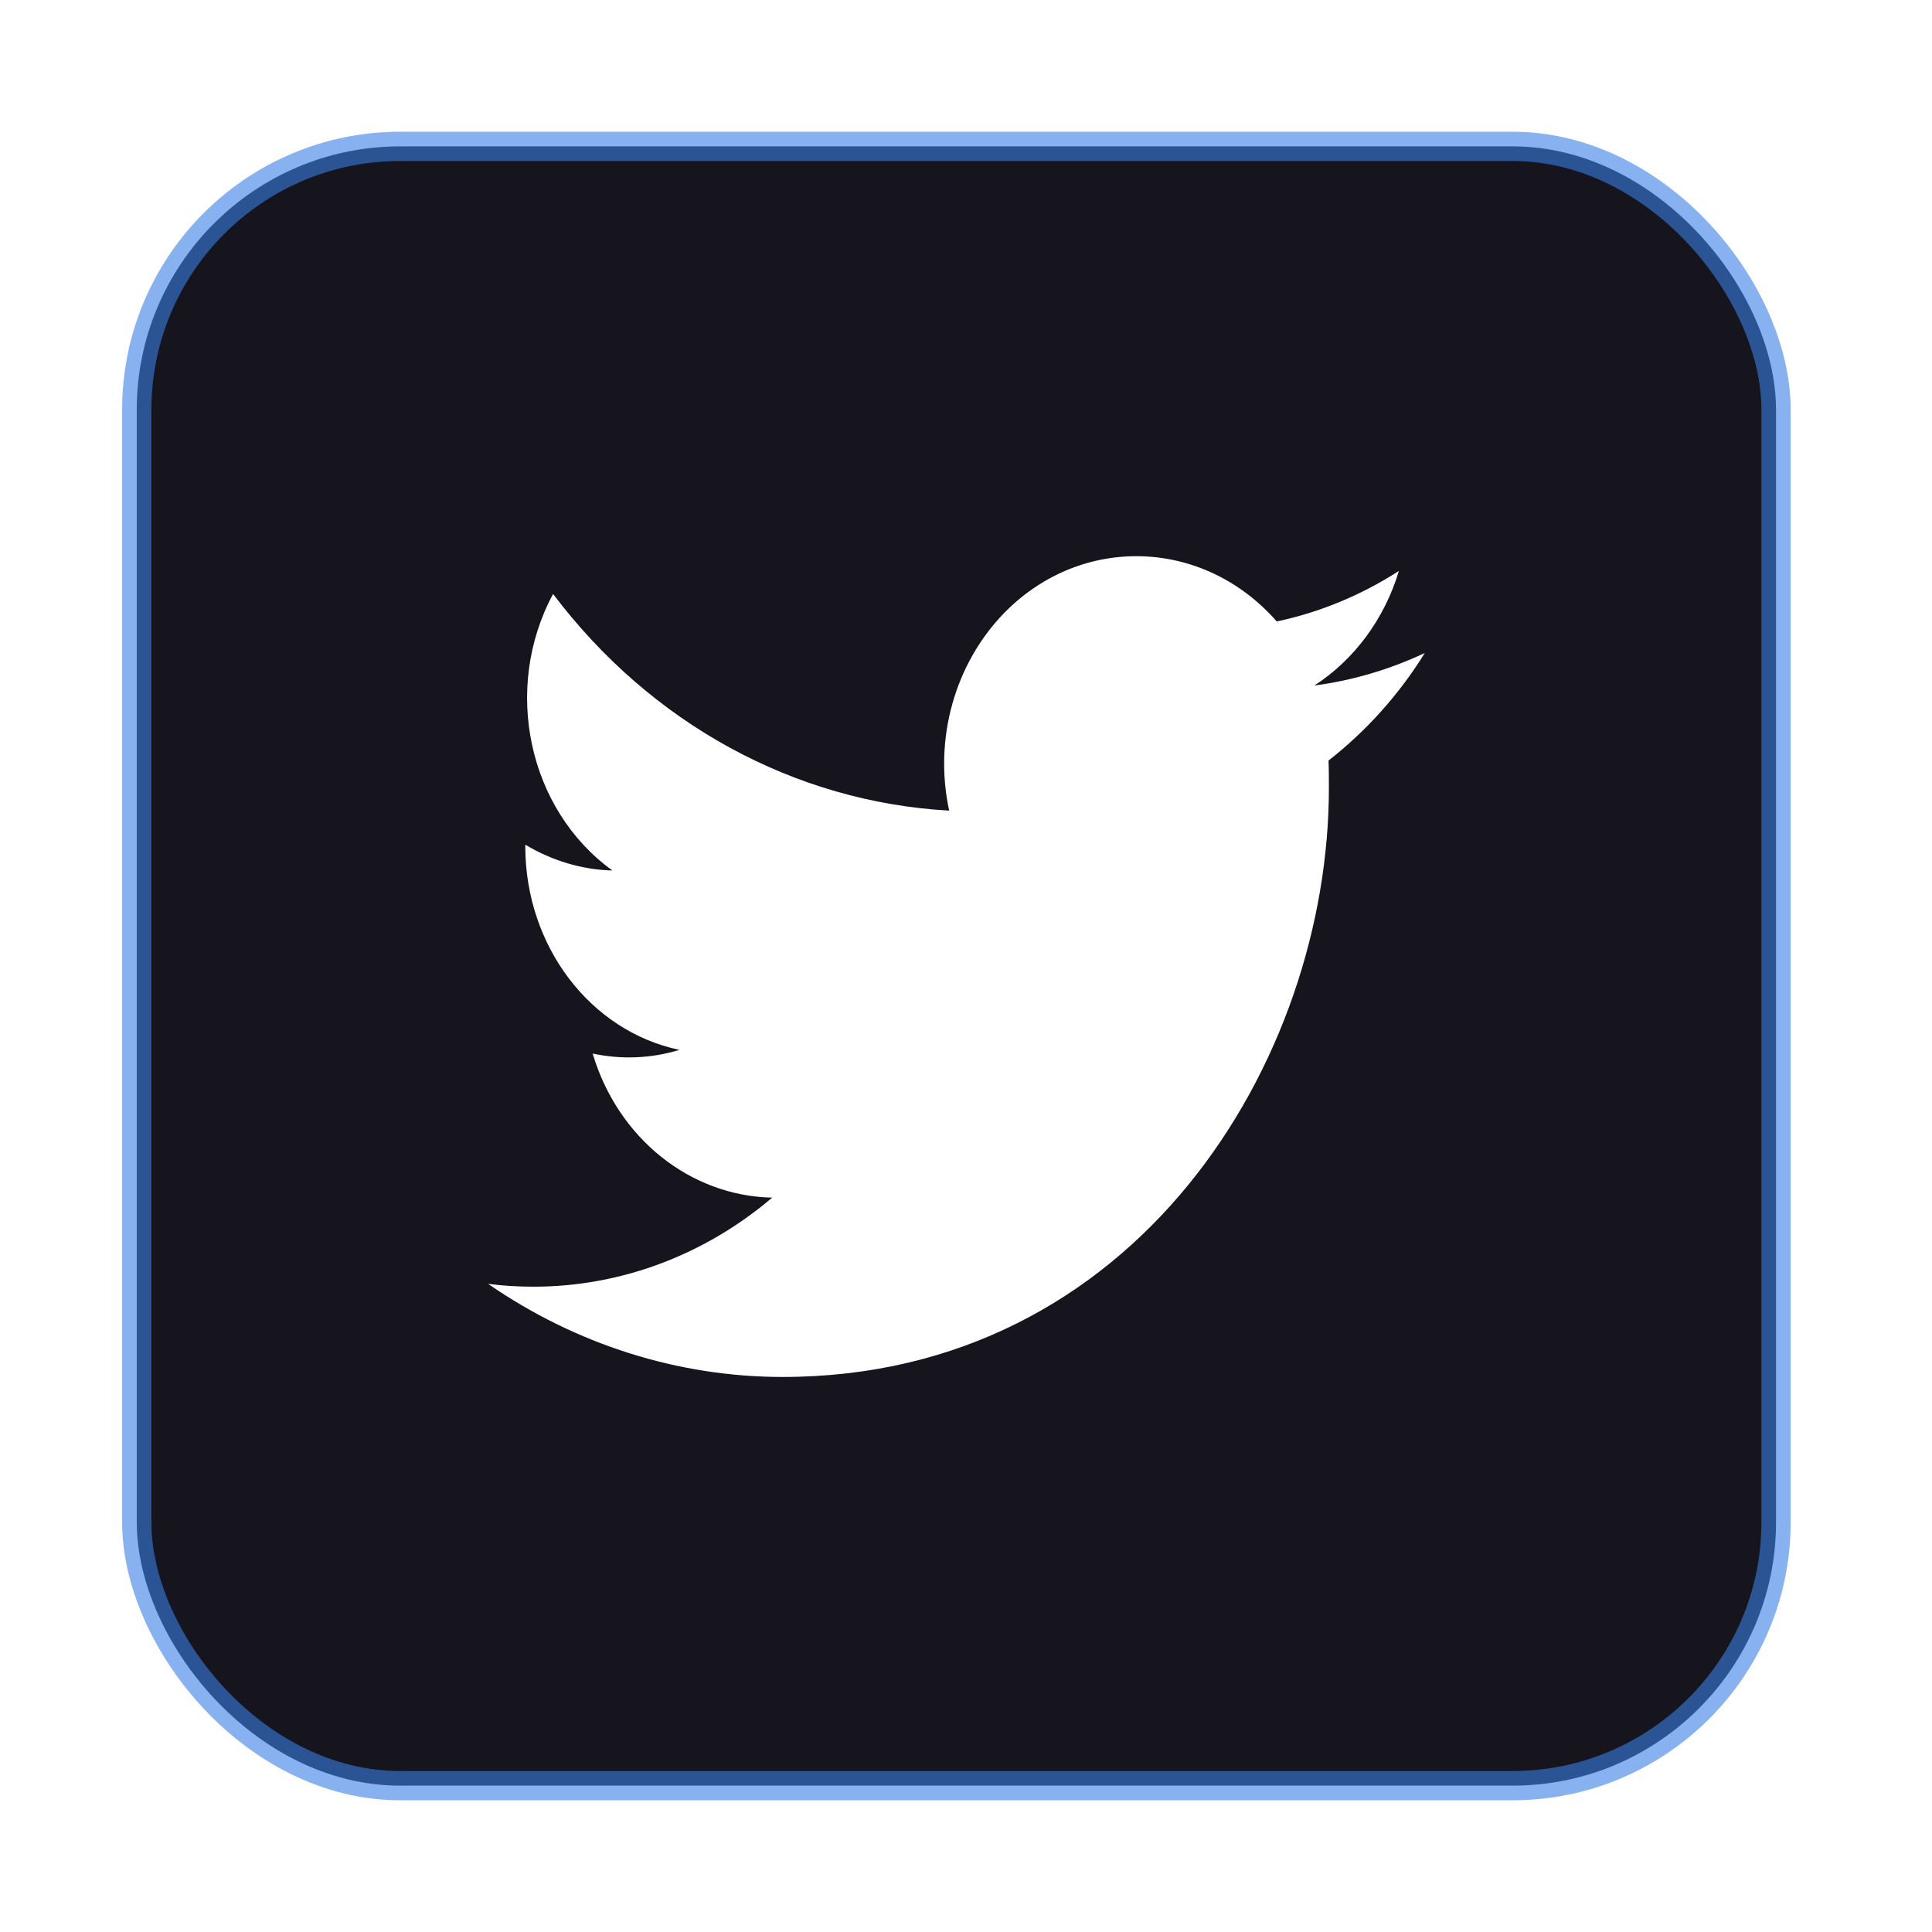 <svg width="66" height="66" viewBox="0 0 66 66" fill="none" xmlns="http://www.w3.org/2000/svg">
<g filter="url(#filter0_d_1012_205)">
<rect x="4.672" y="1" width="56" height="56" rx="9" fill="#16141C" stroke="#3A7FE4" stroke-opacity="0.6"/>
<path d="M45.384 21.983C45.397 22.291 45.397 22.584 45.397 22.894C45.409 32.244 38.807 43.039 26.731 43.039C23.171 43.039 19.674 41.93 16.672 39.857C17.192 39.927 17.711 39.955 18.232 39.955C21.182 39.955 24.055 38.889 26.38 36.913C23.573 36.856 21.105 34.88 20.246 31.991C21.234 32.202 22.247 32.159 23.21 31.866C20.154 31.22 17.958 28.319 17.945 24.94C17.945 24.912 17.945 24.884 17.945 24.856C18.855 25.402 19.882 25.711 20.922 25.738C18.049 23.665 17.152 19.529 18.894 16.29C22.235 20.721 27.148 23.398 32.425 23.692C31.892 21.239 32.62 18.659 34.323 16.921C36.962 14.243 41.12 14.383 43.615 17.229C45.085 16.921 46.501 16.332 47.788 15.505C47.294 17.146 46.267 18.533 44.903 19.417C46.202 19.249 47.477 18.869 48.672 18.308C47.788 19.739 46.671 20.972 45.384 21.983Z" fill="white"/>
</g>
<defs>
<filter id="filter0_d_1012_205" x="0.172" y="0.5" width="65" height="65" filterUnits="userSpaceOnUse" color-interpolation-filters="sRGB">
<feFlood flood-opacity="0" result="BackgroundImageFix"/>
<feColorMatrix in="SourceAlpha" type="matrix" values="0 0 0 0 0 0 0 0 0 0 0 0 0 0 0 0 0 0 127 0" result="hardAlpha"/>
<feOffset dy="4"/>
<feGaussianBlur stdDeviation="2"/>
<feComposite in2="hardAlpha" operator="out"/>
<feColorMatrix type="matrix" values="0 0 0 0 0 0 0 0 0 0 0 0 0 0 0 0 0 0 0.25 0"/>
<feBlend mode="normal" in2="BackgroundImageFix" result="effect1_dropShadow_1012_205"/>
<feBlend mode="normal" in="SourceGraphic" in2="effect1_dropShadow_1012_205" result="shape"/>
</filter>
</defs>
</svg>
